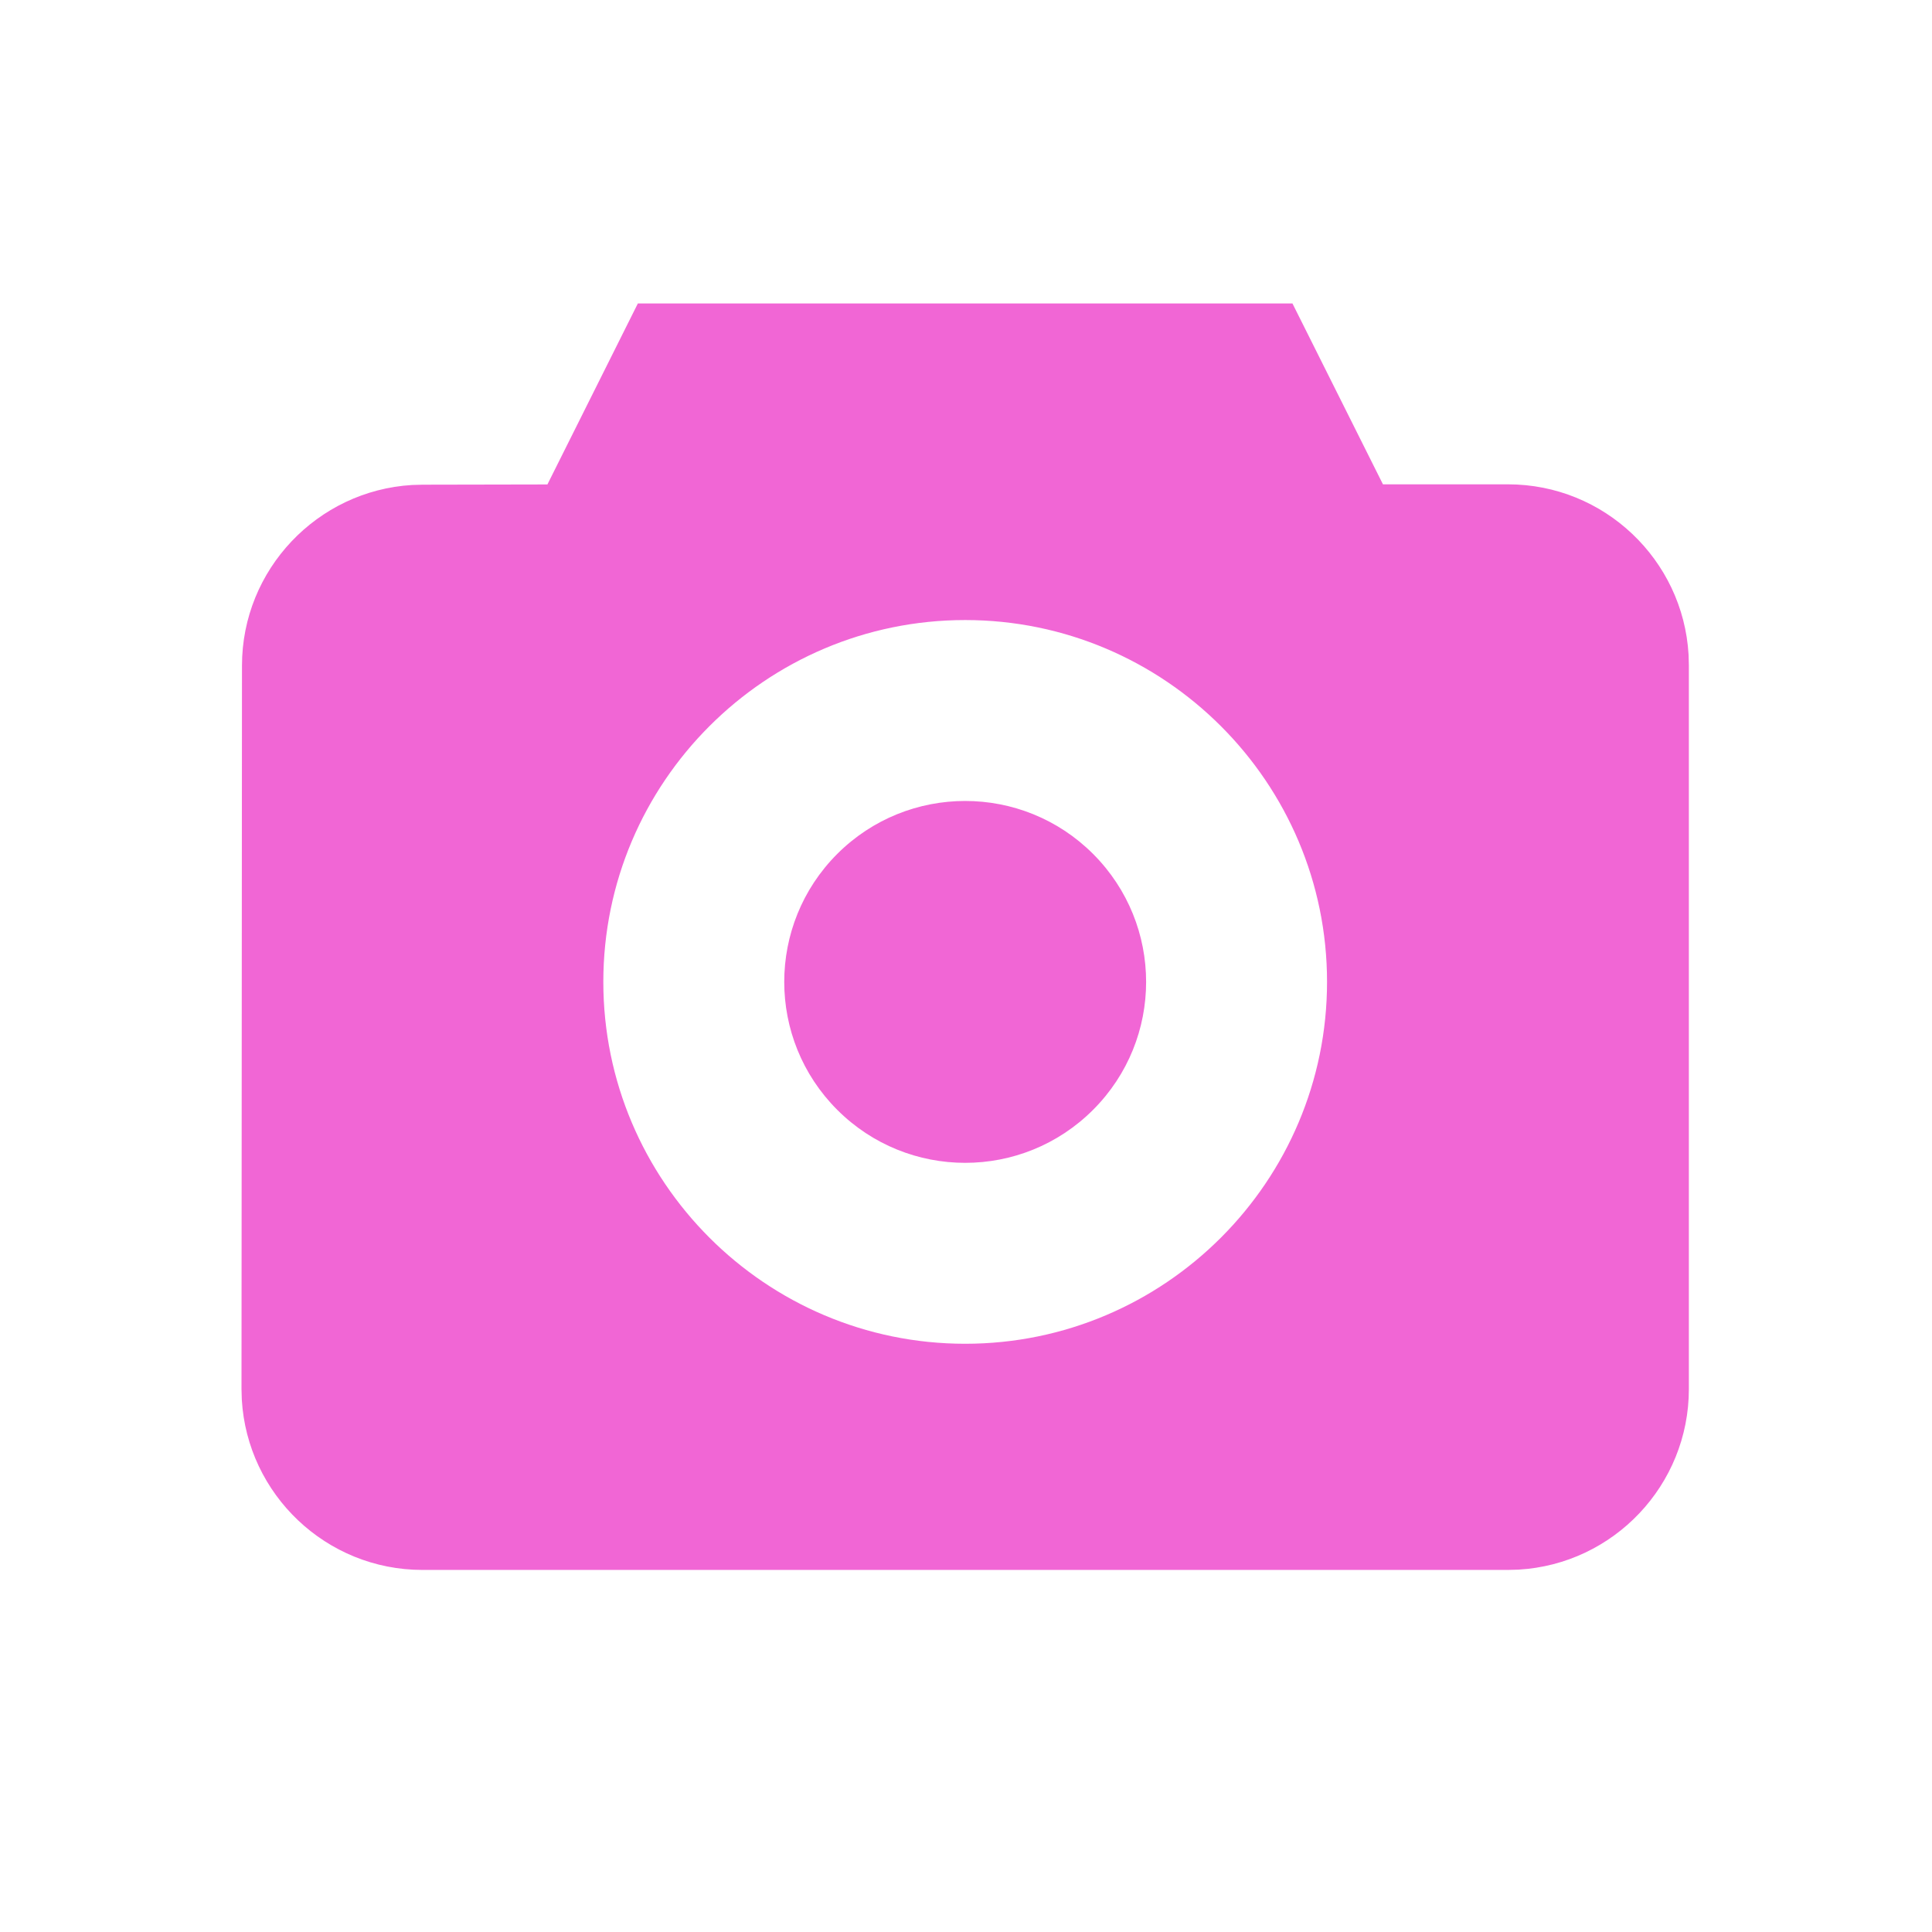 <svg width="32" height="32" viewBox="0 0 32 32" fill="none" xmlns="http://www.w3.org/2000/svg">
<path fill-rule="evenodd" clip-rule="evenodd" d="M21.407 5.026L22.906 8.022H24.977C26.57 8.022 27.877 9.272 27.968 10.843L27.973 11.019V23.006C27.973 24.6 26.724 25.907 25.152 25.998L24.977 26.003H6.997C5.403 26.003 4.096 24.753 4.005 23.181L4 23.005L4.008 11.023C4.009 9.433 5.257 8.127 6.824 8.033L7 8.028L9.067 8.024L10.565 5.026H21.407ZM15.986 10.27C12.681 10.27 9.993 12.959 9.993 16.263C9.993 19.568 12.681 22.257 15.986 22.257C19.291 22.257 21.98 19.568 21.98 16.263C21.98 12.959 19.291 10.27 15.986 10.27ZM13.867 18.382C15.038 19.553 16.935 19.553 18.105 18.382C19.276 17.212 19.276 15.315 18.105 14.144C16.935 12.974 15.038 12.974 13.867 14.144C12.697 15.315 12.697 17.212 13.867 18.382Z" fill="#F166D5"/>
</svg>
